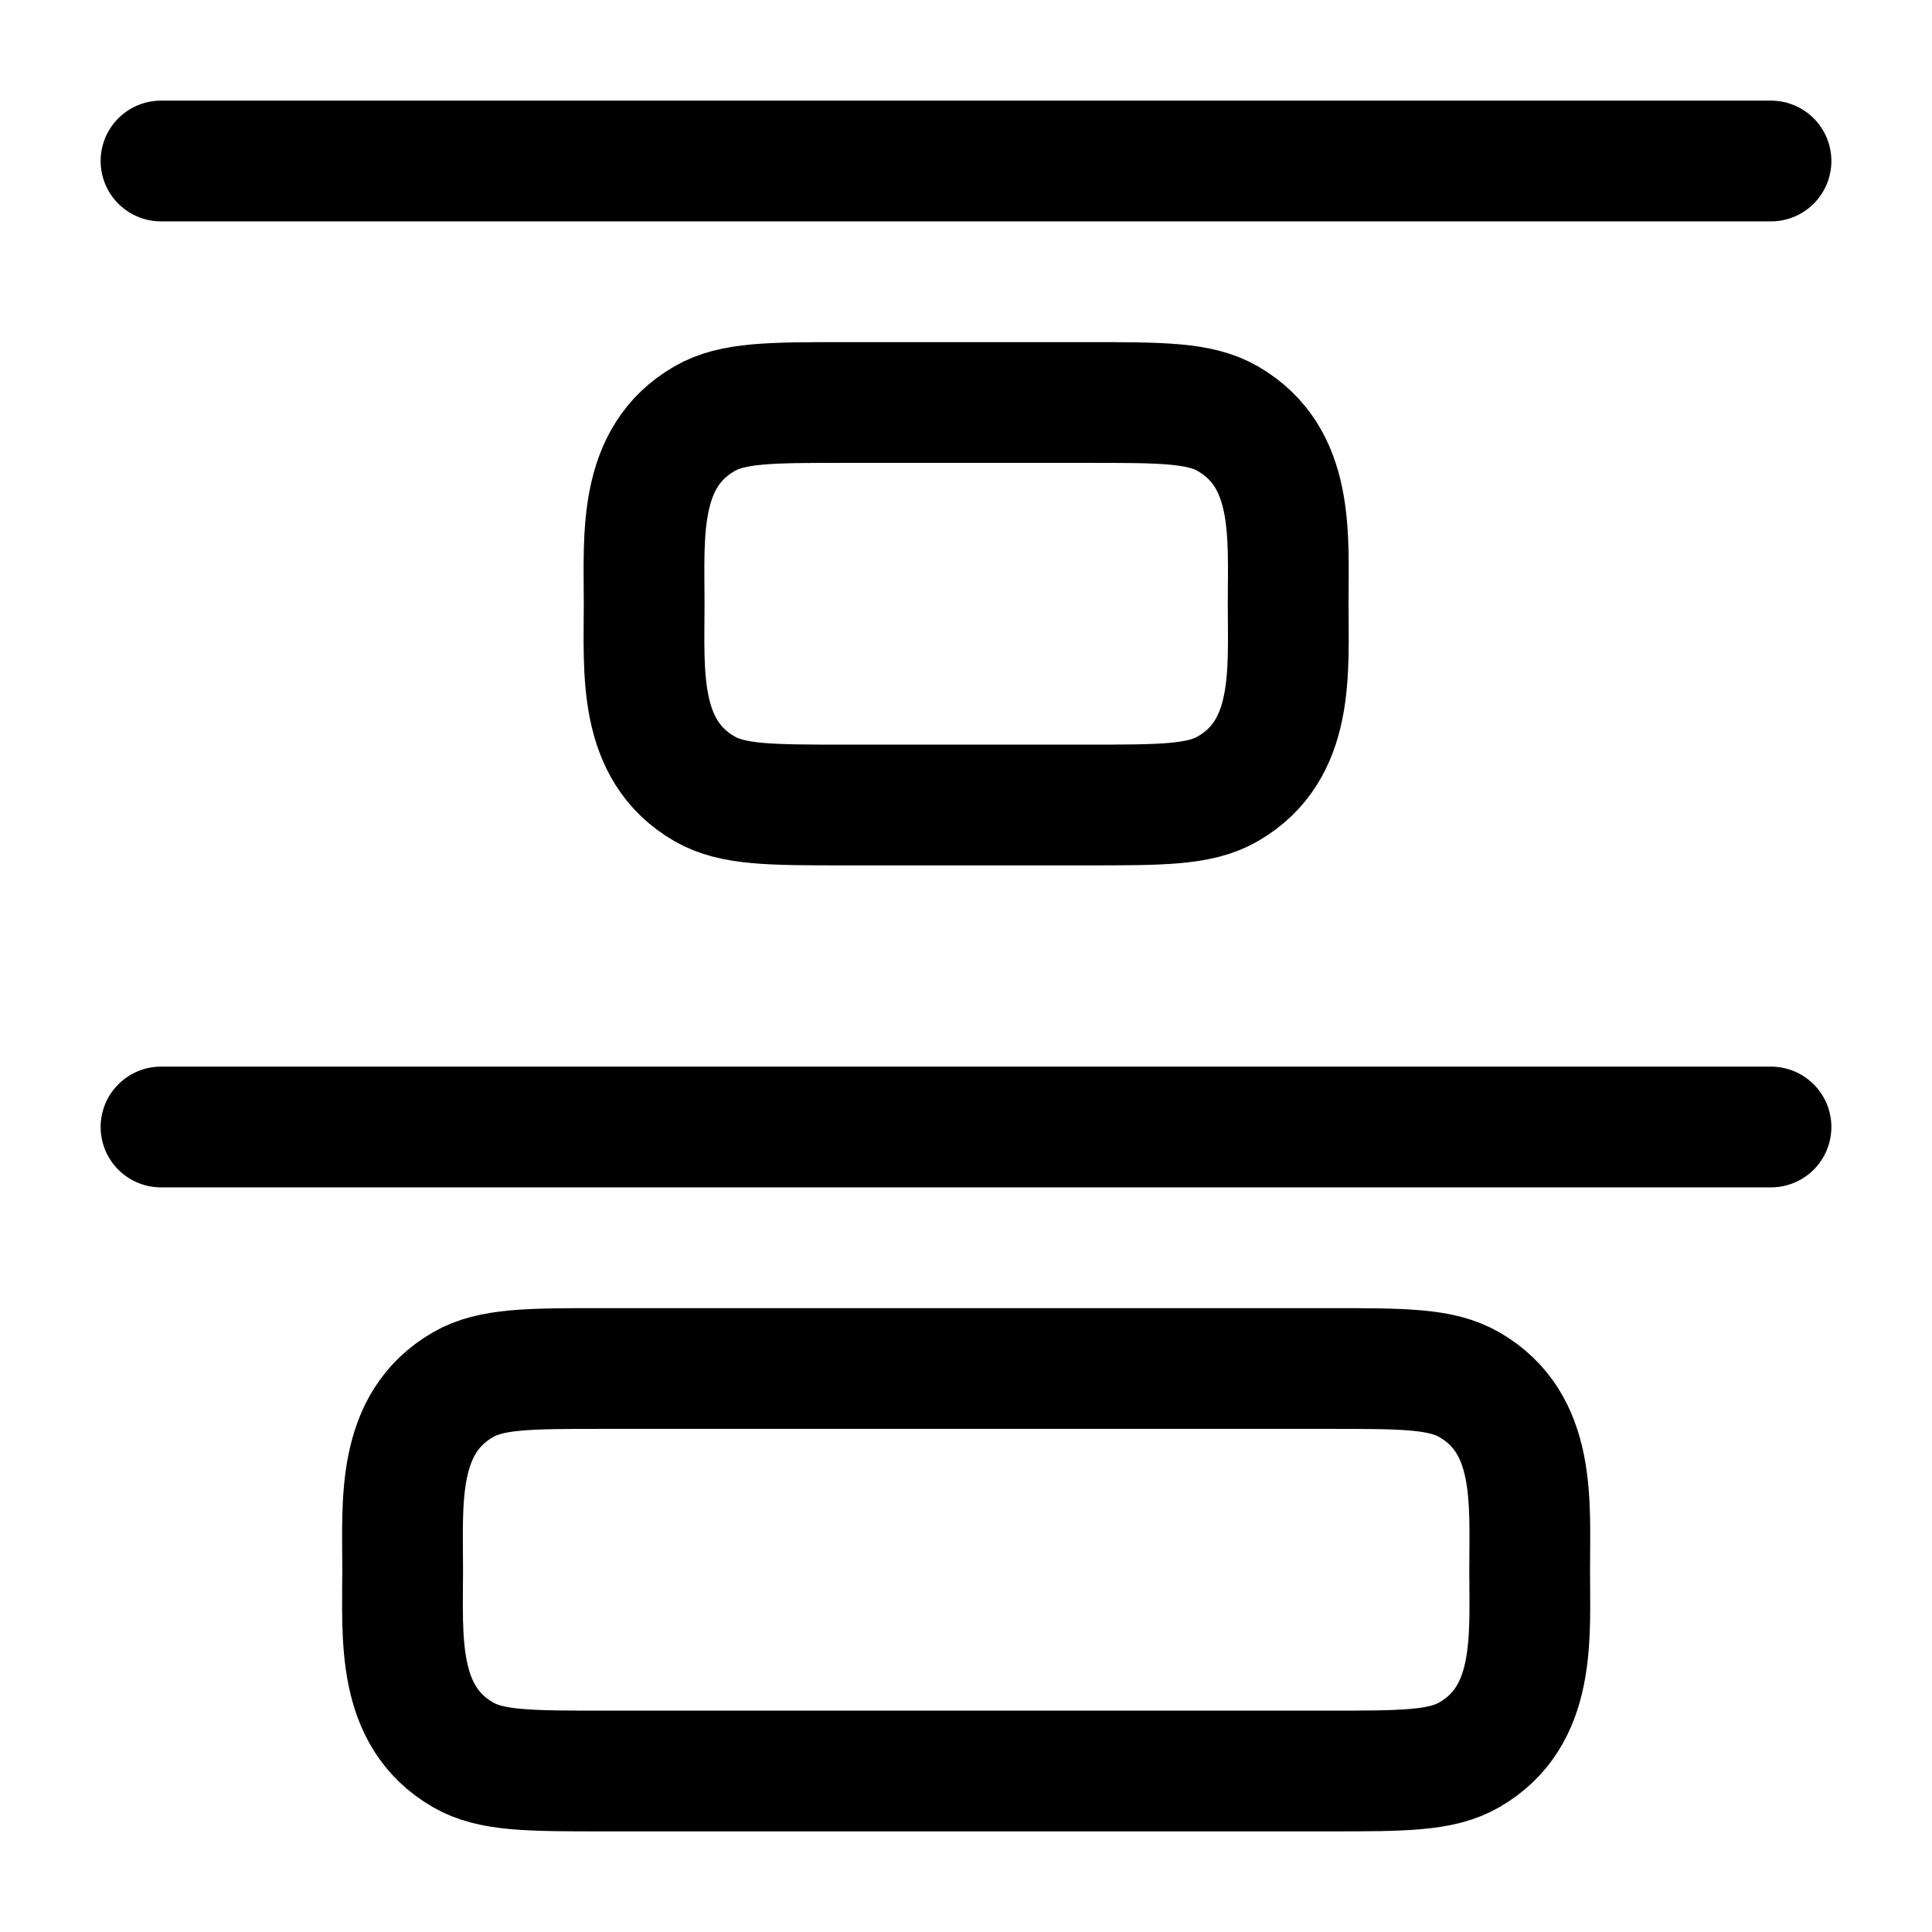<svg xmlns="http://www.w3.org/2000/svg" xmlns:xlink="http://www.w3.org/1999/xlink" width="24" height="24" viewBox="0 0 24 24"><path fill="none" stroke="currentColor" stroke-linecap="round" stroke-linejoin="round" stroke-width="1.5" d="M2 2h20M2 14h20M8.002 7.5c0-.844-.083-1.818.75-2.299C9.1 5 9.568 5 10.502 5h3c.935 0 1.402 0 1.75.201c.834.481.75 1.455.75 2.299s.084 1.818-.75 2.299c-.348.201-.815.201-1.75.201h-3c-.934 0-1.402 0-1.75-.201c-.833-.481-.75-1.455-.75-2.299m-3 12c0-.844-.083-1.818.75-2.299C6.1 17 6.568 17 7.502 17h9c.935 0 1.402 0 1.75.201c.834.481.75 1.455.75 2.299s.084 1.818-.75 2.299c-.348.201-.815.201-1.75.201h-9c-.934 0-1.402 0-1.75-.201c-.833-.481-.75-1.455-.75-2.299" color="currentColor"/></svg>
